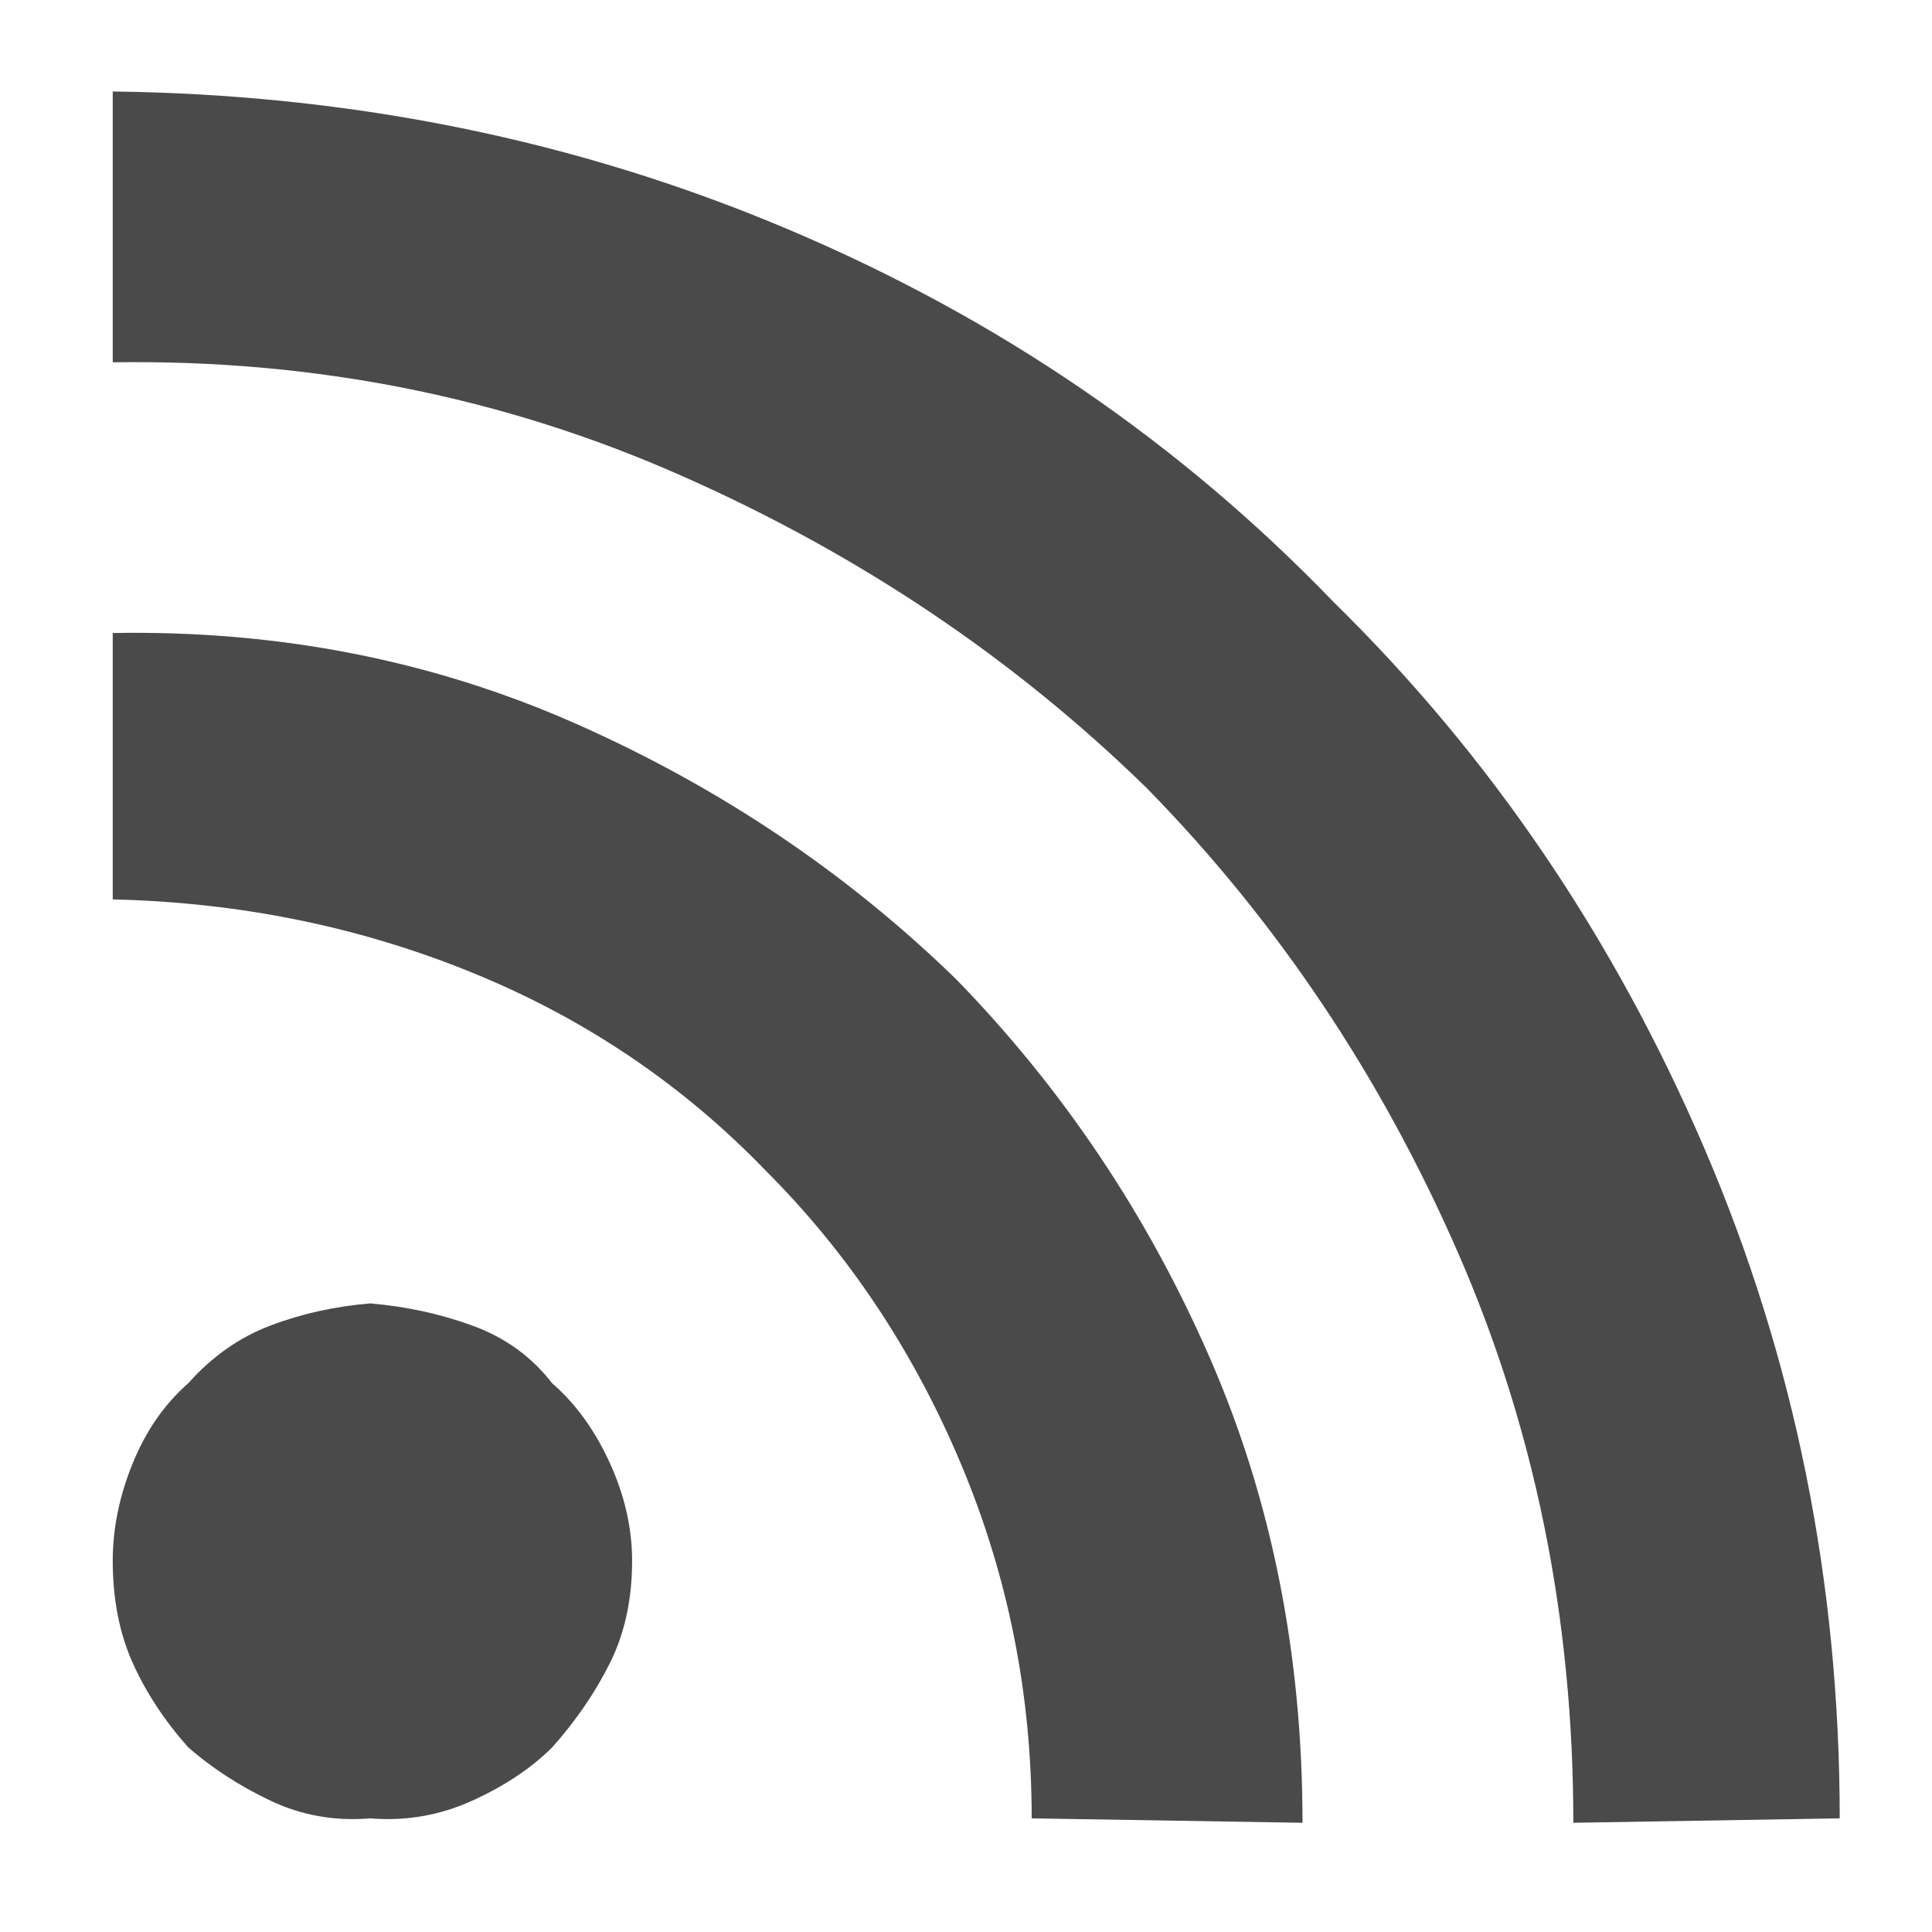 <?xml version="1.0" encoding="UTF-8" standalone="no"?>
<svg width="17px" height="17px" viewBox="0 0 17 17" version="1.1" xmlns="http://www.w3.org/2000/svg" xmlns:xlink="http://www.w3.org/1999/xlink" xmlns:sketch="http://www.bohemiancoding.com/sketch/ns">
    <!-- Generator: Sketch 3.3 (11970) - http://www.bohemiancoding.com/sketch -->
    <title>broadcast</title>
    <desc>Created with Sketch.</desc>
    <defs></defs>
    <g id="cheatsheet" stroke="none" stroke-width="1" fill="none" fill-rule="evenodd" sketch:type="MSPage">
        <g id="ligatures" sketch:type="MSArtboardGroup" transform="translate(-87, -245)" fill="#4A4A4A">
            <path d="M87.992,245.805 L87.992,248.188 C89.763,248.161 91.43,248.493 92.992,249.184 C94.555,249.874 95.922,250.792 97.094,251.938 C98.24,253.109 99.151,254.47 99.828,256.02 C100.505,257.569 100.844,259.242 100.844,261.039 L103.188,261 C103.188,258.917 102.79,256.951 101.996,255.102 C101.202,253.253 100.115,251.651 98.734,250.297 C97.38,248.891 95.779,247.797 93.93,247.016 C92.081,246.234 90.102,245.831 87.992,245.805 L87.992,245.805 Z M87.992,250.57 L87.992,252.914 C89.112,252.94 90.167,253.155 91.156,253.559 C92.146,253.962 93.005,254.542 93.734,255.297 C94.464,256.026 95.036,256.885 95.453,257.875 C95.87,258.865 96.078,259.906 96.078,261 L98.461,261.039 C98.461,259.555 98.188,258.188 97.641,256.938 C97.094,255.687 96.352,254.581 95.414,253.617 C94.451,252.68 93.337,251.931 92.074,251.371 C90.811,250.811 89.451,250.544 87.992,250.57 L87.992,250.57 Z M90.258,256.469 C89.945,256.495 89.652,256.56 89.379,256.664 C89.105,256.768 88.865,256.937 88.656,257.172 C88.448,257.354 88.285,257.589 88.168,257.875 C88.051,258.161 87.992,258.448 87.992,258.734 C87.992,259.073 88.051,259.372 88.168,259.633 C88.285,259.893 88.448,260.141 88.656,260.375 C88.865,260.557 89.105,260.714 89.379,260.844 C89.652,260.974 89.945,261.026 90.258,261 C90.57,261.026 90.87,260.974 91.156,260.844 C91.443,260.714 91.677,260.557 91.859,260.375 C92.068,260.141 92.237,259.893 92.367,259.633 C92.497,259.372 92.562,259.073 92.562,258.734 C92.562,258.448 92.497,258.161 92.367,257.875 C92.237,257.589 92.068,257.354 91.859,257.172 C91.677,256.937 91.443,256.768 91.156,256.664 C90.87,256.56 90.57,256.495 90.258,256.469 L90.258,256.469 Z" id="broadcast" sketch:type="MSShapeGroup"></path>
        </g>
    </g>
</svg>